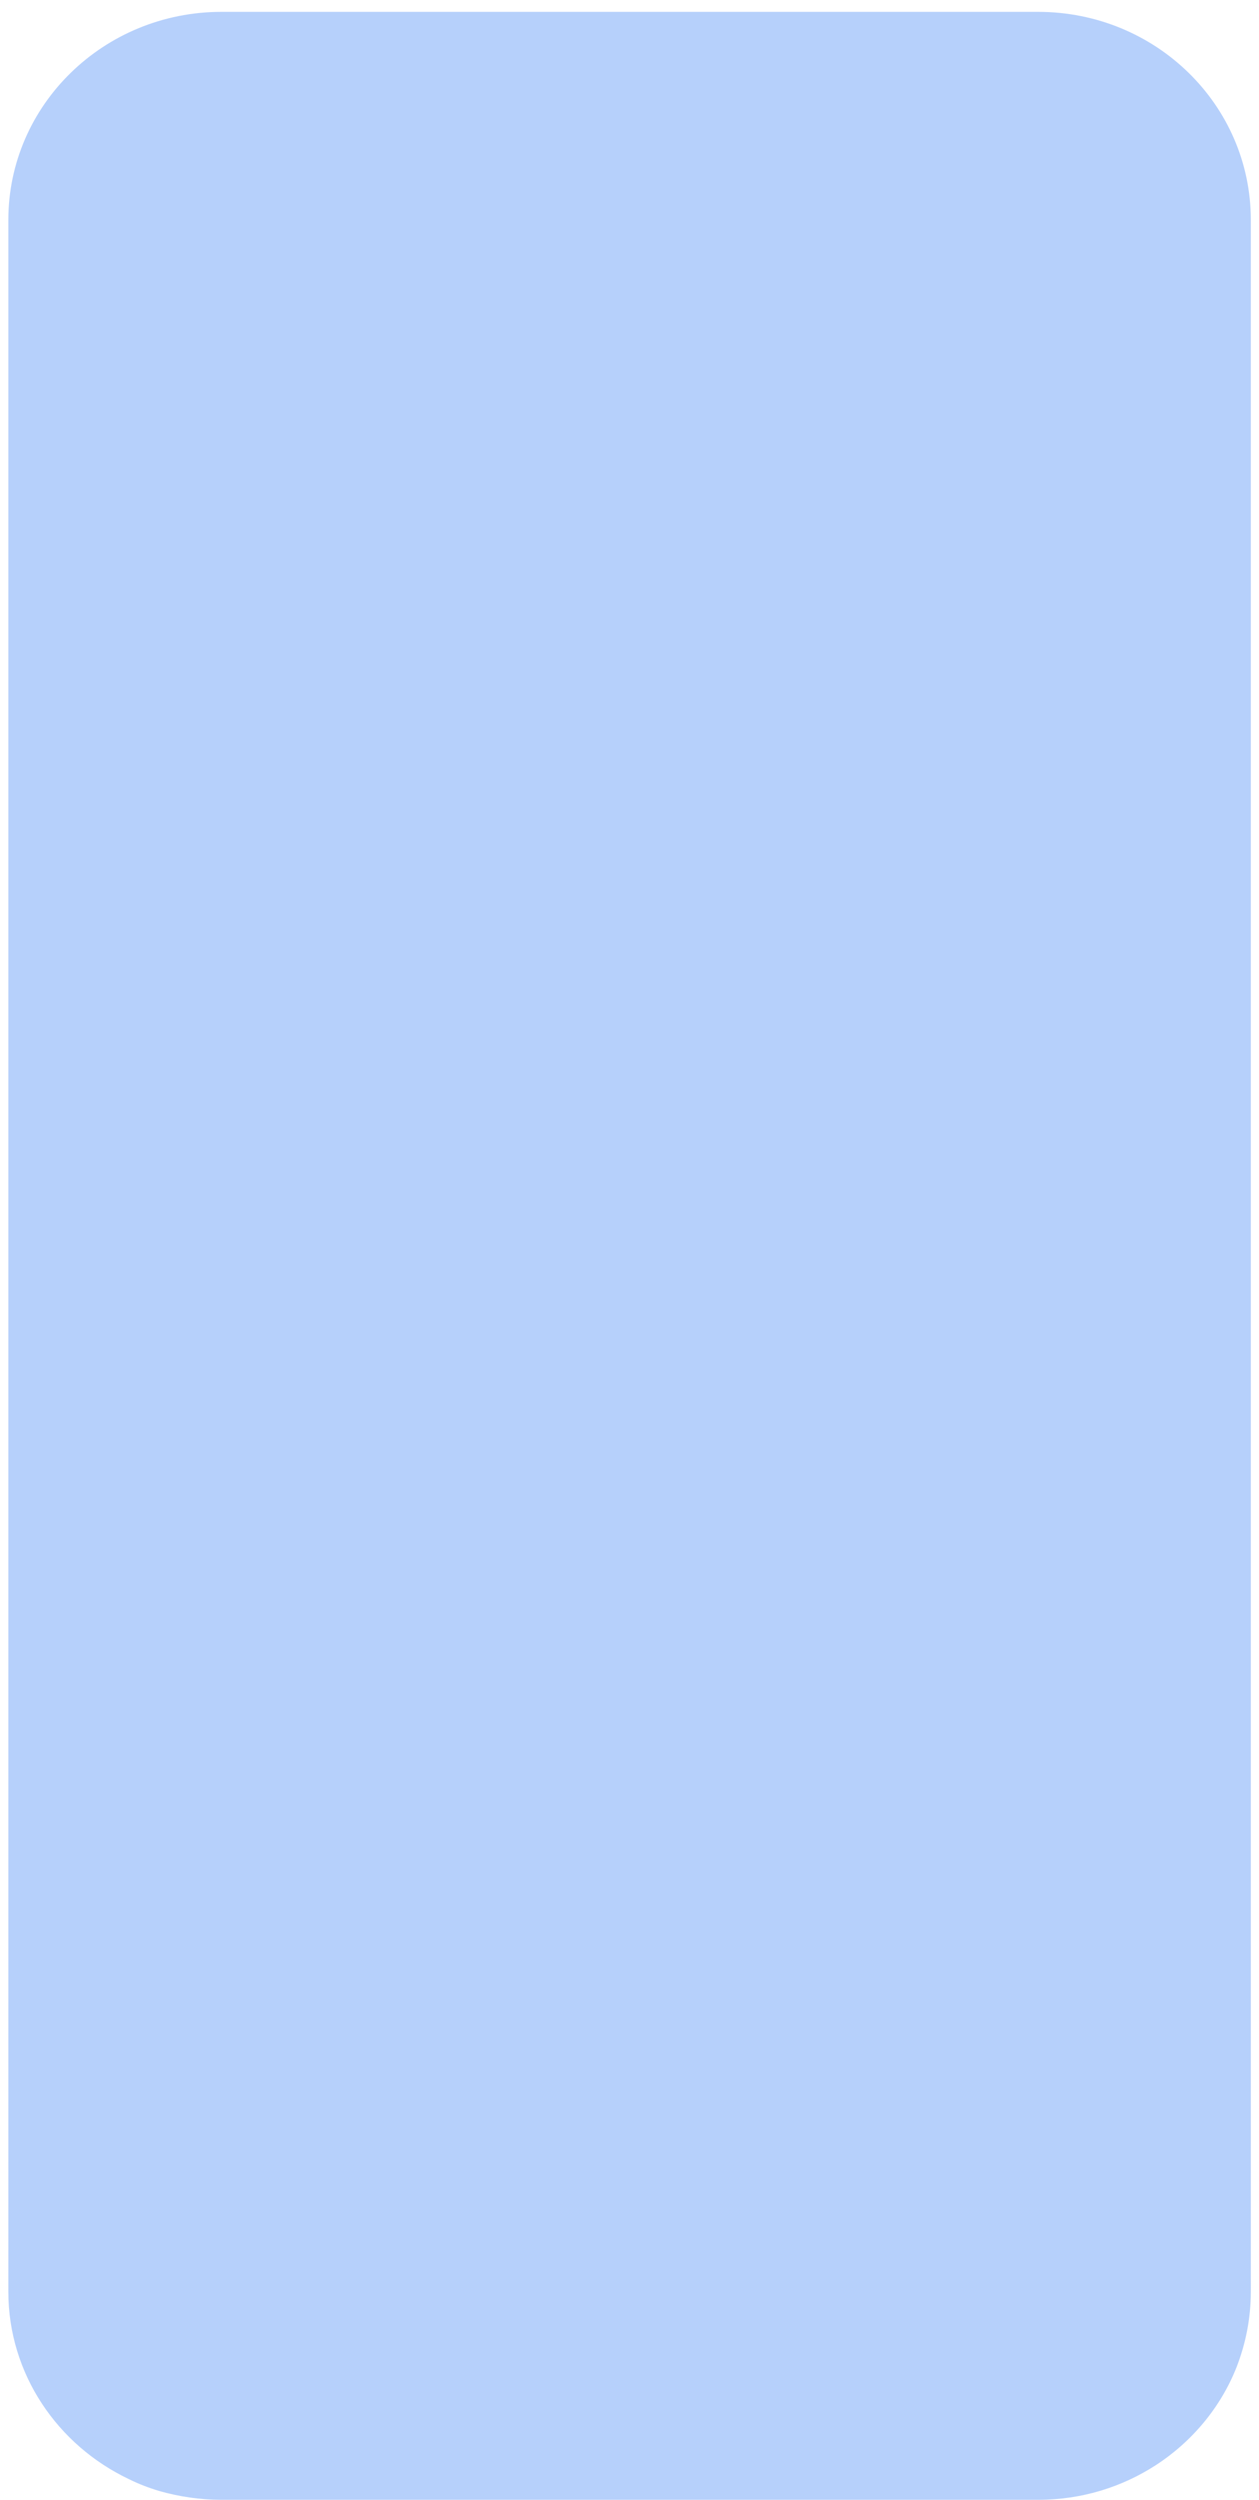 <svg width="68" height="135" viewBox="0 0 68 135" fill="none" xmlns="http://www.w3.org/2000/svg">
<path d="M67.558 11.875V123.748C67.558 125.187 67.279 126.563 66.785 127.829C65.925 130 64.379 131.846 62.424 133.114C60.598 134.296 58.428 134.983 56.066 134.983H11.965C10.805 134.983 9.667 134.811 8.614 134.511C8.034 134.338 7.475 134.124 6.96 133.866C3.115 132.04 0.451 128.194 0.451 123.748V11.875C0.451 5.667 5.607 0.64 11.965 0.64H56.066C62.424 0.64 67.558 5.667 67.558 11.875Z" fill="#B6D0FB"/>
</svg>
